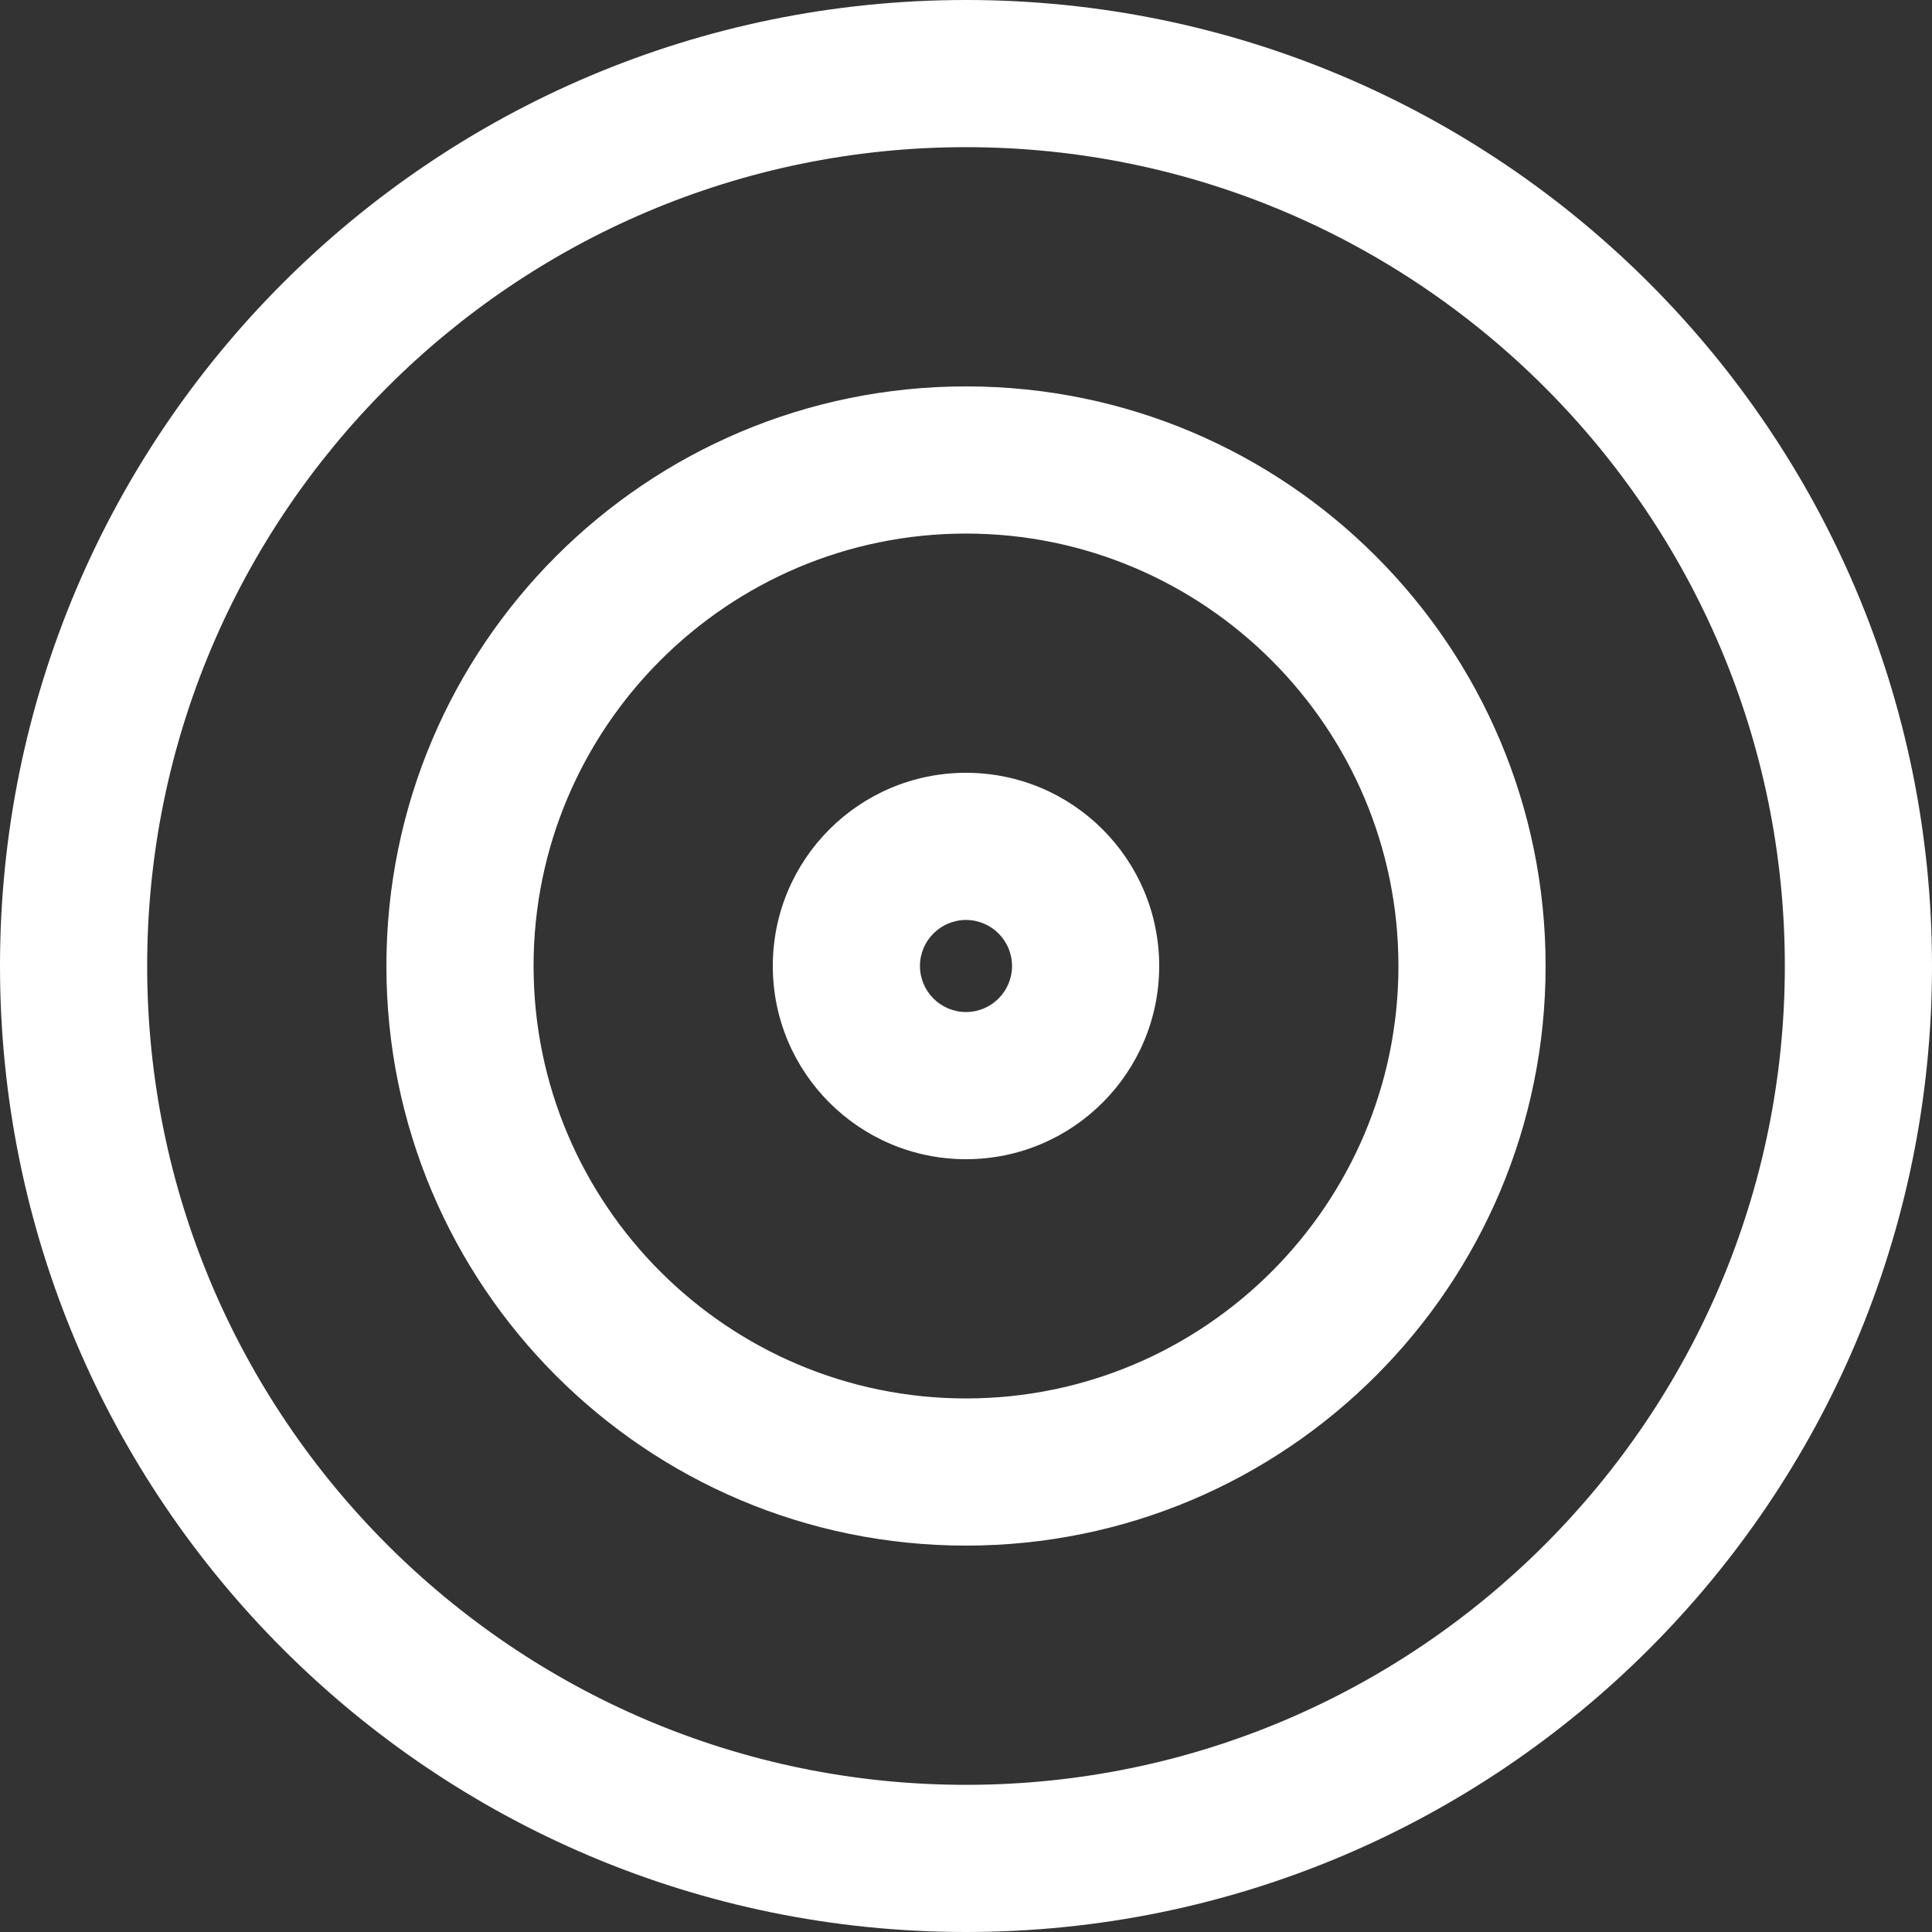 <svg xmlns="http://www.w3.org/2000/svg" xmlns:xlink="http://www.w3.org/1999/xlink" width="512" height="512" viewBox="0 0 512 512">
  <rect x="0" y="0" width="512" height="512" fill="#333333" stroke="none"/>
  <defs>
    <clipPath id="clip-accuracy">
      <rect width="512" height="512"/>
    </clipPath>
  </defs>
  <g id="accuracy" clip-path="url(#clip-accuracy)">
    <g id="Icon_feather-target" data-name="Icon feather-target" transform="translate(-3 -3)">
      <g id="パス_43" data-name="パス 43" transform="translate(0 0)" fill="none" stroke-linecap="round" stroke-linejoin="round">
        <path d="M515,259c0,141.385-114.615,256-256,256S3,400.385,3,259,117.615,3,259,3,515,117.615,515,259Z" stroke="none"/>
        <path d="M 259 476 C 378.654 476 476 378.654 476 259 C 476 139.346 378.654 42 259 42 C 139.346 42 42 139.346 42 259 C 42 378.654 139.346 476 259 476 M 259 515 C 117.615 515 3 400.385 3 259 C 3 117.615 117.615 3 259 3 C 400.385 3 515 117.615 515 259 C 515 400.385 400.385 515 259 515 Z" stroke="none" fill="#fff"/>
      </g>
      <g id="パス_44" data-name="パス 44" transform="translate(96.4 96.4)" fill="none" stroke-linecap="round" stroke-linejoin="round">
        <path d="M316.2,162.6A153.6,153.6,0,1,1,162.6,9,153.6,153.6,0,0,1,316.2,162.6Z" stroke="none"/>
        <path d="M 162.6 48 C 99.409 48 48 99.409 48 162.6 C 48 225.791 99.409 277.2 162.6 277.2 C 225.791 277.2 277.2 225.791 277.2 162.6 C 277.2 99.409 225.791 48 162.6 48 M 162.6 9 C 247.431 9 316.2 77.769 316.2 162.6 C 316.2 247.431 247.431 316.2 162.6 316.2 C 77.769 316.2 9 247.431 9 162.6 C 9 77.769 77.769 9 162.6 9 Z" stroke="none" fill="#fff"/>
      </g>
      <g id="パス_45" data-name="パス 45" transform="translate(192.8 192.8)" fill="none" stroke-linecap="round" stroke-linejoin="round">
        <path d="M117.4,66.2A51.2,51.2,0,1,1,66.2,15,51.2,51.2,0,0,1,117.4,66.2Z" stroke="none"/>
        <path d="M 66.2 54 C 59.473 54 54 59.473 54 66.2 C 54 72.927 59.473 78.4 66.2 78.4 C 72.927 78.4 78.4 72.927 78.4 66.2 C 78.4 59.473 72.927 54 66.2 54 M 66.2 15 C 94.477 15 117.4 37.923 117.4 66.2 C 117.4 94.477 94.477 117.4 66.2 117.4 C 37.923 117.4 15 94.477 15 66.2 C 15 37.923 37.923 15 66.2 15 Z" stroke="none" fill="#fff"/>
      </g>
    </g>
  </g>
</svg>
